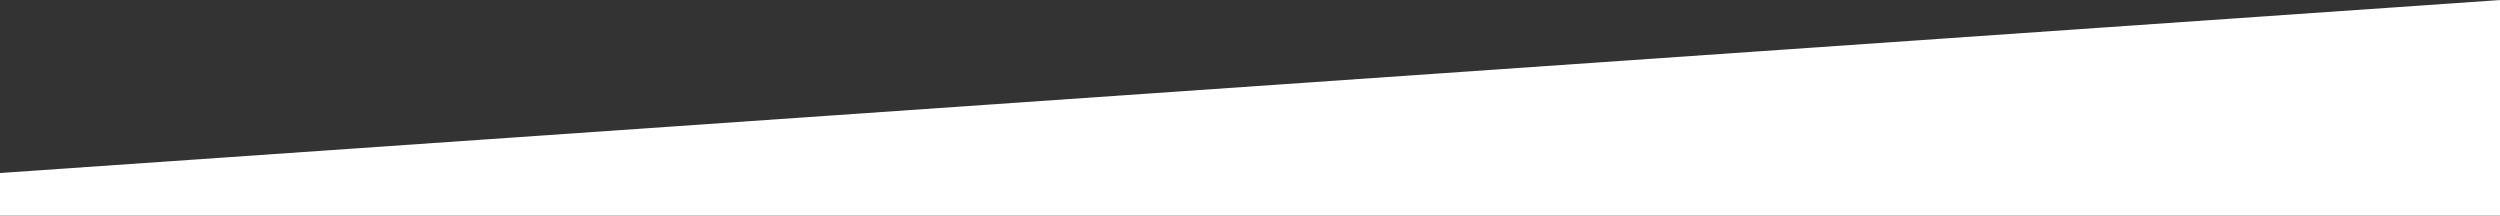 <?xml version="1.0" encoding="UTF-8" standalone="no"?>
<svg
   xmlns:dc="http://purl.org/dc/elements/1.1/"
   xmlns:cc="http://creativecommons.org/ns#"
   xmlns:rdf="http://www.w3.org/1999/02/22-rdf-syntax-ns#"
   xmlns:svg="http://www.w3.org/2000/svg"
   xmlns="http://www.w3.org/2000/svg"
   xmlns:sodipodi="http://sodipodi.sourceforge.net/DTD/sodipodi-0.dtd"
   xmlns:inkscape="http://www.inkscape.org/namespaces/inkscape"
   viewBox="0 0 1450 125"
   id="svg2"
   version="1.1"
   inkscape:version="0.91 r13725"
   sodipodi:docname="diagonal-white copy.svg"
   width="1450"
   height="125">
  <rect x="0" y="0" width="1450" height="125" fill="#333333" stroke="none"/>
  <defs
     id="defs8" />
  <sodipodi:namedview
     pagecolor="#717171"
     bordercolor="#666666"
     borderopacity="1"
     objecttolerance="10"
     gridtolerance="10"
     guidetolerance="10"
     inkscape:pageopacity="0"
     inkscape:pageshadow="2"
     inkscape:window-width="1616"
     inkscape:window-height="610"
     id="namedview6"
     showgrid="false"
     inkscape:zoom="0.7144939"
     inkscape:cx="356.07341"
     inkscape:cy="193.92715"
     inkscape:window-x="150"
     inkscape:window-y="29"
     inkscape:window-maximized="0"
     inkscape:current-layer="svg2"
     showguides="false" />
  <path
     style="opacity:1;fill:#ffffff;fill-opacity:1;fill-rule:nonzero;stroke:none;stroke-width:10;stroke-linecap:round;stroke-linejoin:bevel;stroke-miterlimit:4;stroke-dasharray:none;stroke-dashoffset:0;stroke-opacity:1"
     d="M 0,100.344 1450,0.028 1450,125 0,125 Z"
     id="rect4138"
     inkscape:connector-curvature="0"
     sodipodi:nodetypes="ccccc" />
</svg>
